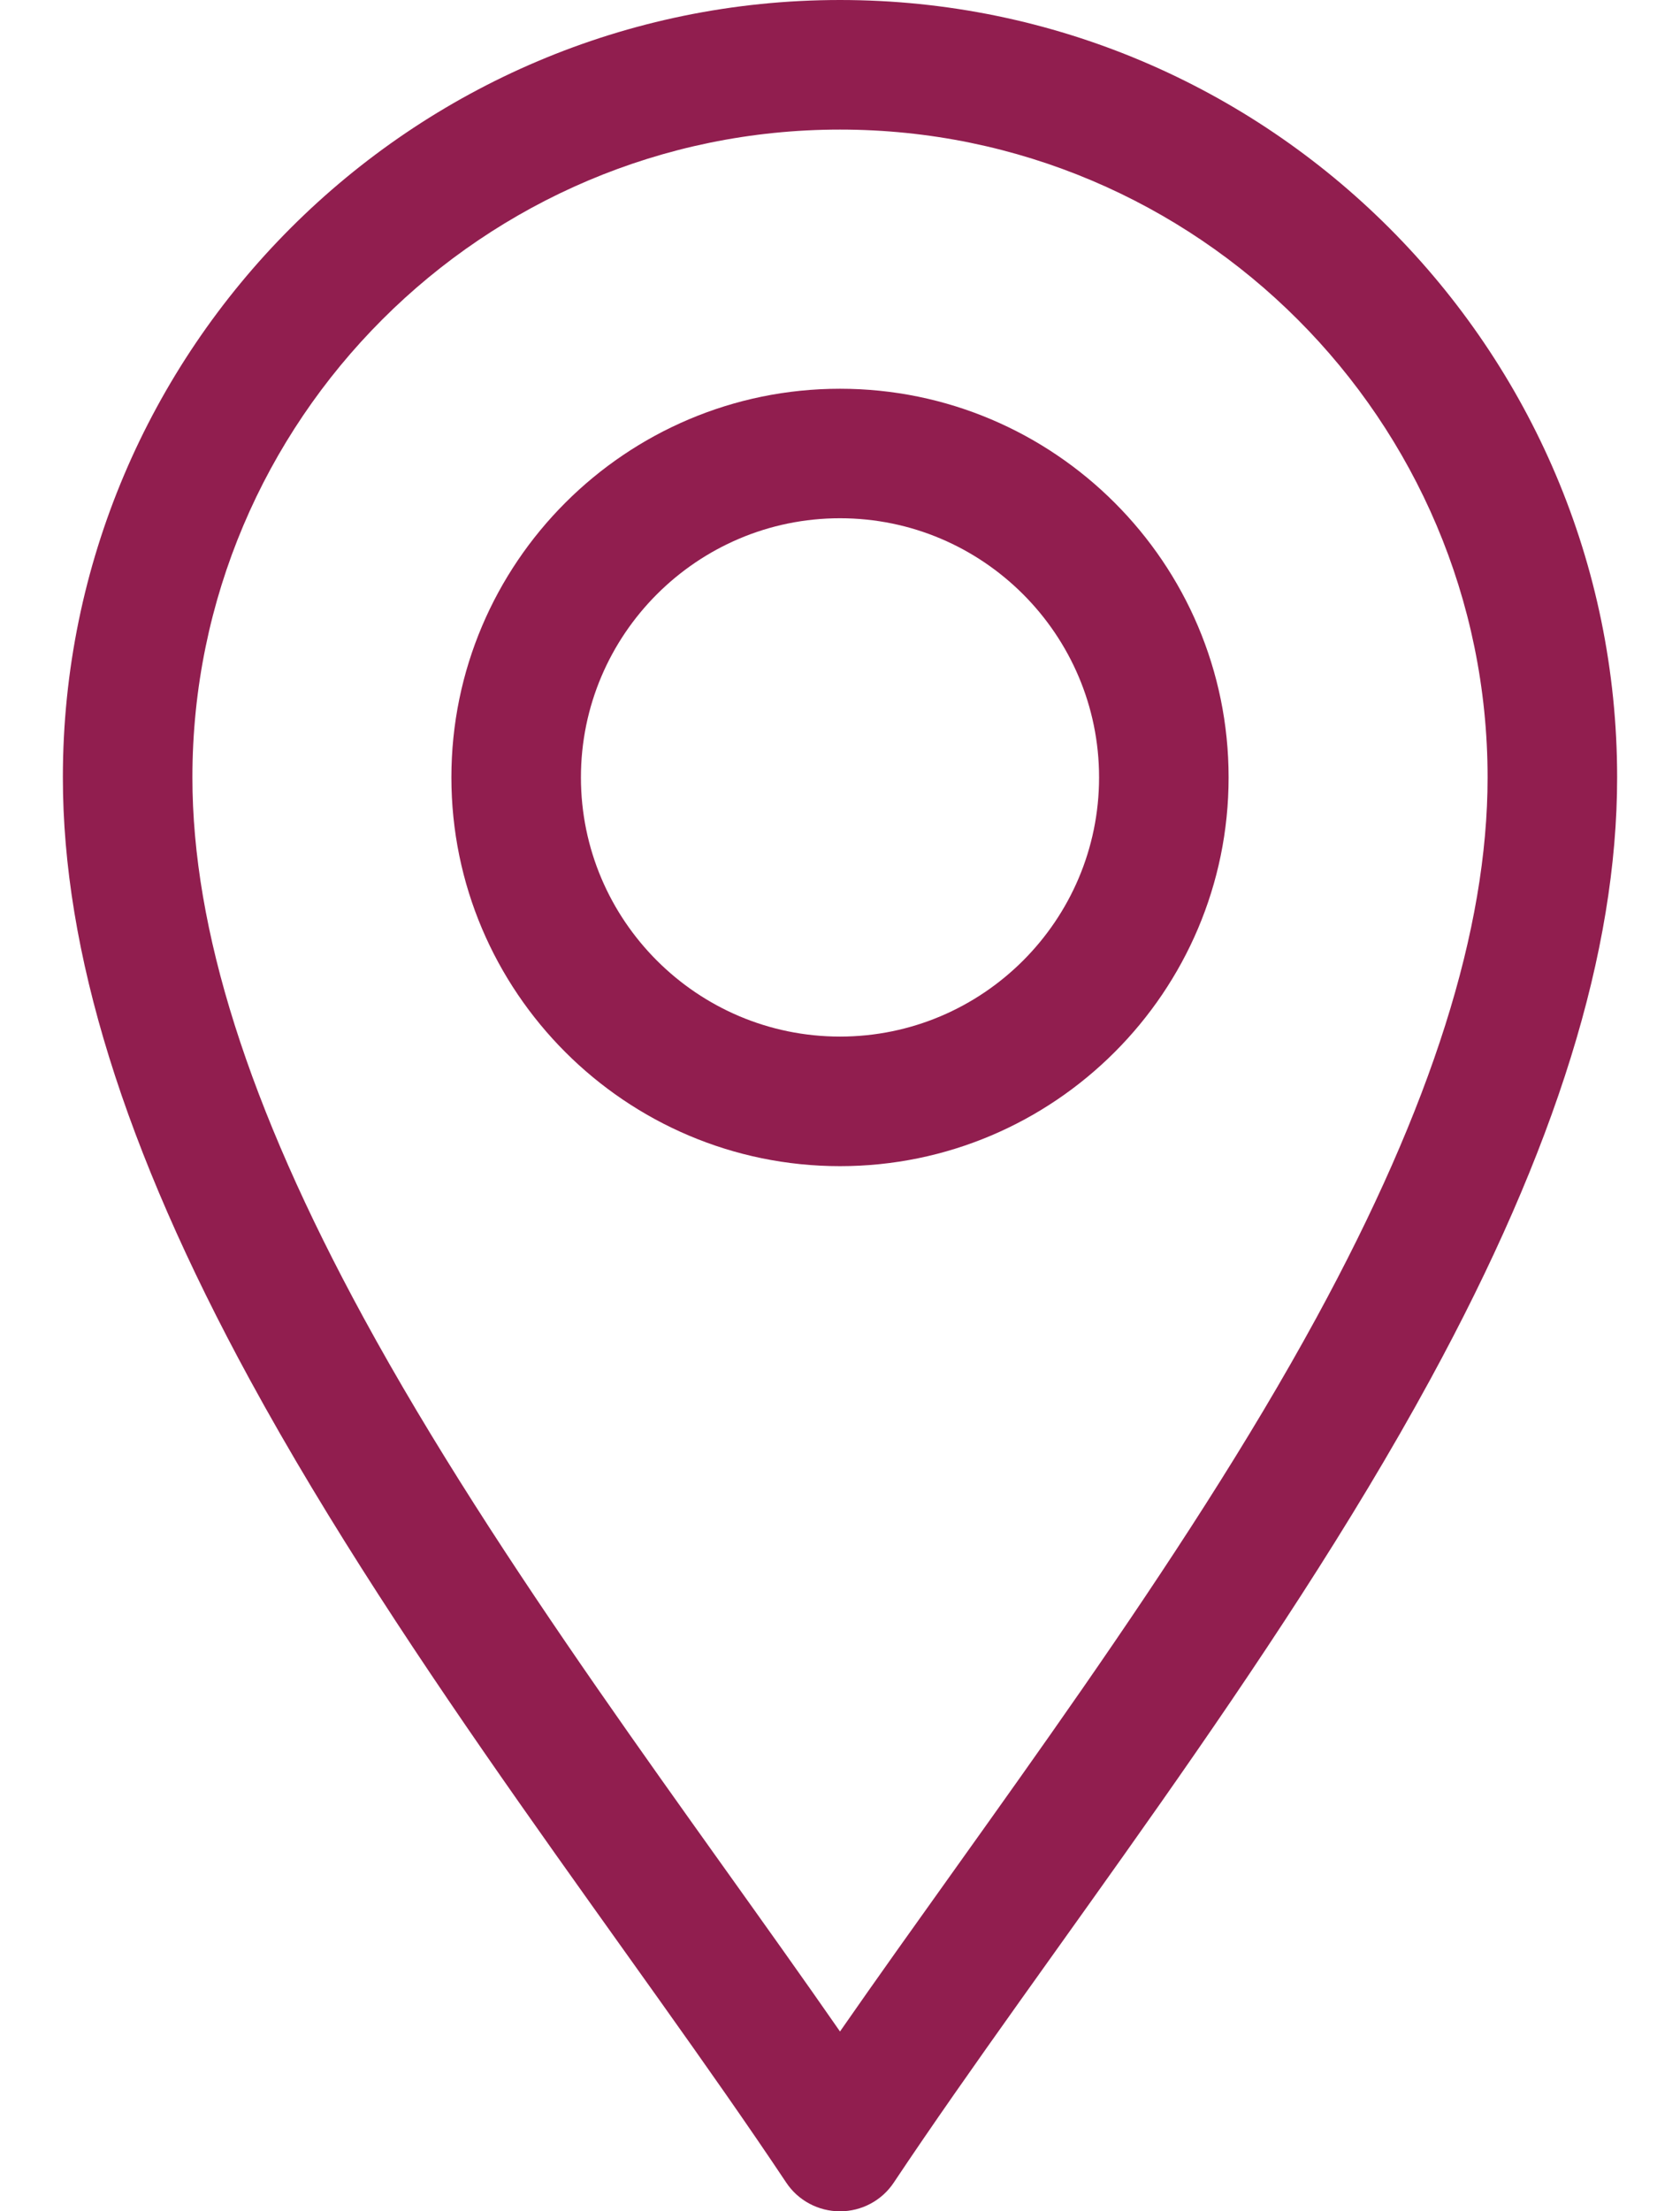 <svg width="19" height="25" viewBox="0 0 19 25" fill="none" xmlns="http://www.w3.org/2000/svg">
<path d="M8.891 24.674C9.026 24.878 9.255 25 9.5 25C9.745 25 9.974 24.878 10.109 24.674C11.843 22.074 14.396 18.863 16.175 15.597C17.598 12.986 18.289 10.759 18.289 8.789C18.289 3.943 14.346 0 9.5 0C4.654 0 0.711 3.943 0.711 8.789C0.711 10.759 1.402 12.986 2.825 15.597C4.603 18.86 7.161 22.079 8.891 24.674ZM9.5 1.465C13.539 1.465 16.824 4.75 16.824 8.789C16.824 10.508 16.191 12.506 14.889 14.896C13.355 17.711 11.167 20.567 9.5 22.967C7.834 20.567 5.645 17.712 4.111 14.896C2.809 12.506 2.176 10.508 2.176 8.789C2.176 4.75 5.461 1.465 9.5 1.465Z" fill="#911E4F"/>
<path d="M9.5 13.184C11.923 13.184 13.895 11.212 13.895 8.789C13.895 6.366 11.923 4.395 9.5 4.395C7.077 4.395 5.105 6.366 5.105 8.789C5.105 11.212 7.077 13.184 9.5 13.184ZM9.5 5.859C11.115 5.859 12.43 7.174 12.43 8.789C12.43 10.405 11.115 11.719 9.5 11.719C7.885 11.719 6.57 10.405 6.57 8.789C6.57 7.174 7.885 5.859 9.5 5.859Z" fill="#911E4F"/>
</svg>
